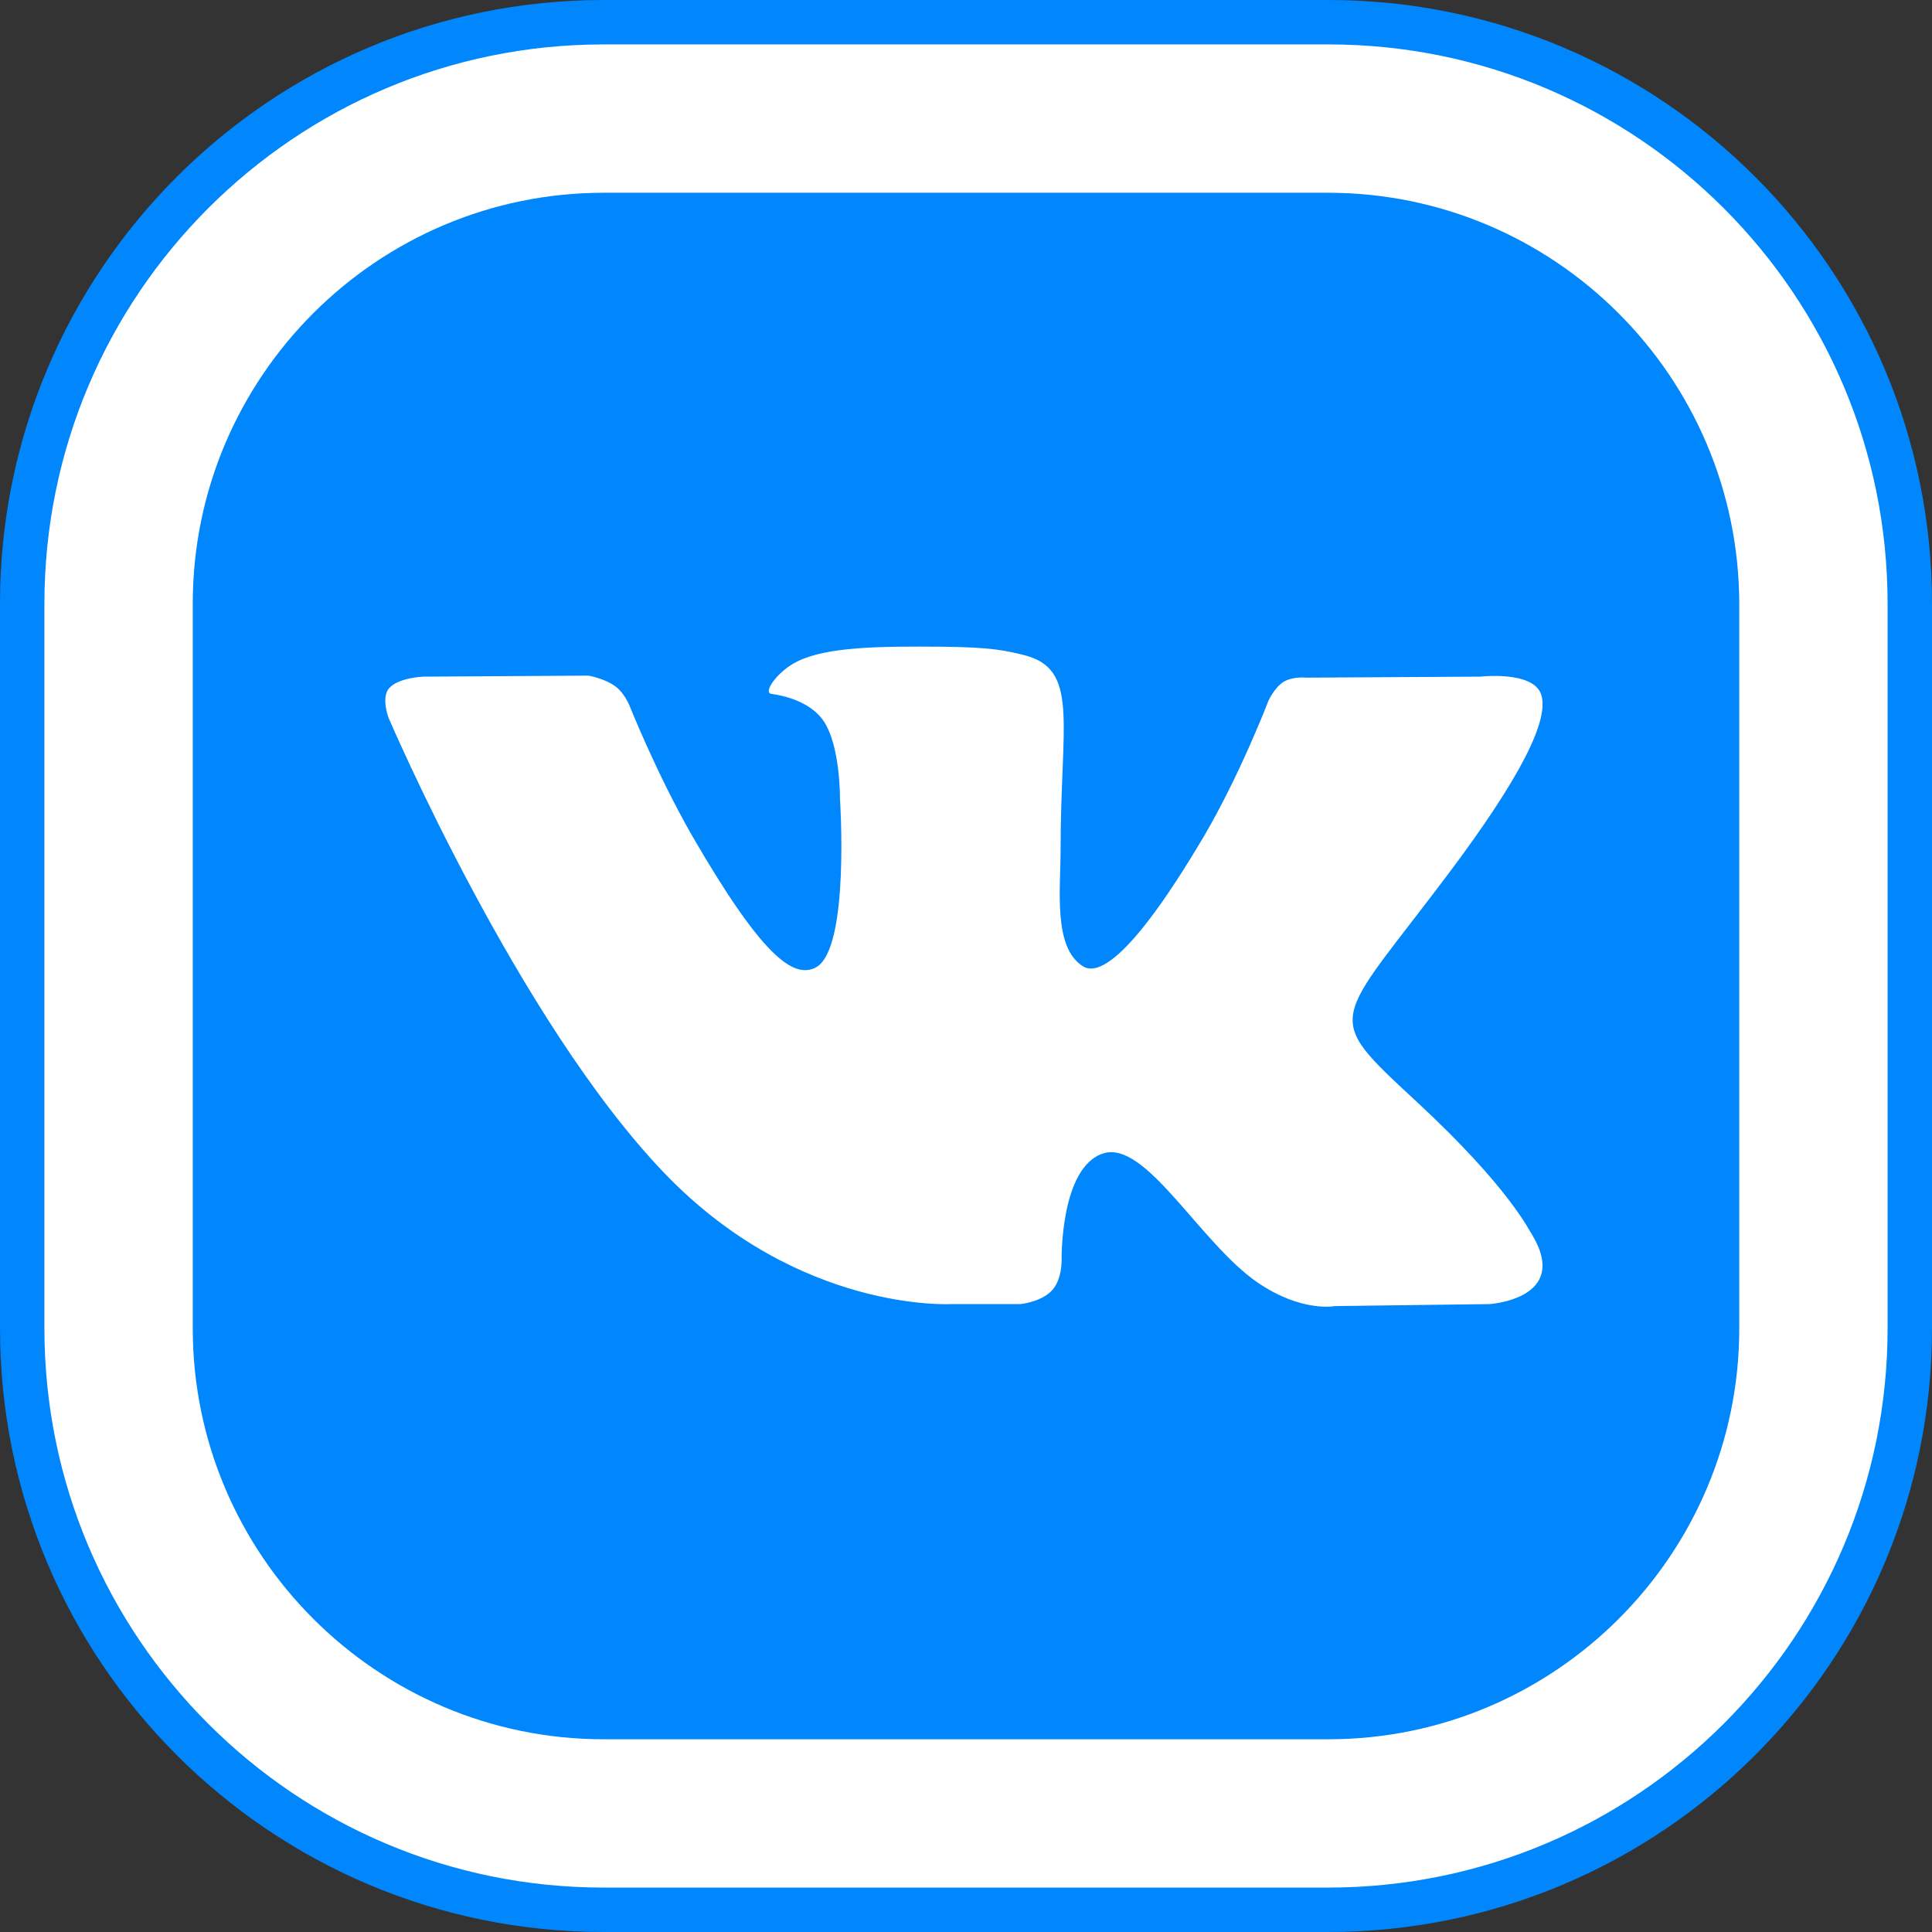 <svg width="87" height="87" viewBox="0 0 87 87" fill="none" xmlns="http://www.w3.org/2000/svg">
<rect x="0" y="0" width="87" height="87" fill="#333333" stroke="none"/>
<path d="M59.797 86H27.18C12.726 86 1 74.274 1 59.82L1 27.18C1 12.726 12.726 1 27.18 1L59.82 1C74.274 1 86 12.726 86 27.18V59.82C86 74.273 74.274 86 59.797 86Z" fill="white" stroke="#0087FD" stroke-width="2"/>
<path fill-rule="evenodd" clip-rule="evenodd" d="M59.797 8.68L27.181 8.68C16.994 8.68 8.68 16.971 8.68 27.181L8.68 59.82C8.68 70.007 16.971 78.321 27.181 78.321H59.82C70.007 78.321 78.321 70.03 78.321 59.82V27.181C78.298 16.971 70.007 8.68 59.797 8.68ZM67.083 58.724L60.117 58.815C60.117 58.815 58.632 59.112 56.645 57.764C54.041 55.983 51.597 51.323 49.679 51.94C47.737 52.557 47.806 56.736 47.806 56.736C47.806 56.736 47.828 57.627 47.372 58.107C46.892 58.632 45.956 58.724 45.956 58.724H42.849C42.849 58.724 35.974 59.135 29.922 52.831C23.32 45.956 17.496 32.32 17.496 32.32C17.496 32.32 17.154 31.429 17.519 30.995C17.93 30.515 19.049 30.47 19.049 30.47L26.495 30.424C26.495 30.424 27.203 30.538 27.706 30.904C28.117 31.201 28.346 31.772 28.346 31.772C28.346 31.772 29.556 34.809 31.132 37.573C34.238 42.941 35.7 44.128 36.751 43.557C38.281 42.712 37.824 35.951 37.824 35.951C37.824 35.951 37.847 33.508 37.048 32.411C36.431 31.566 35.243 31.315 34.741 31.246C34.33 31.201 35.015 30.218 35.906 29.784C37.253 29.122 39.606 29.099 42.415 29.122C44.585 29.145 45.225 29.282 46.07 29.488C48.628 30.104 47.76 32.502 47.76 38.236C47.76 40.063 47.417 42.667 48.765 43.512C49.336 43.877 50.729 43.557 54.224 37.642C55.868 34.832 57.125 31.543 57.125 31.543C57.125 31.543 57.399 30.949 57.81 30.698C58.244 30.447 58.815 30.515 58.815 30.515L66.649 30.47C66.649 30.47 69.002 30.196 69.39 31.246C69.801 32.365 68.499 34.969 65.302 39.24C60.048 46.252 59.454 45.59 63.817 49.633C67.974 53.493 68.842 55.389 69.002 55.617C70.715 58.495 67.083 58.724 67.083 58.724Z" fill="#0087FD"/>
</svg>
